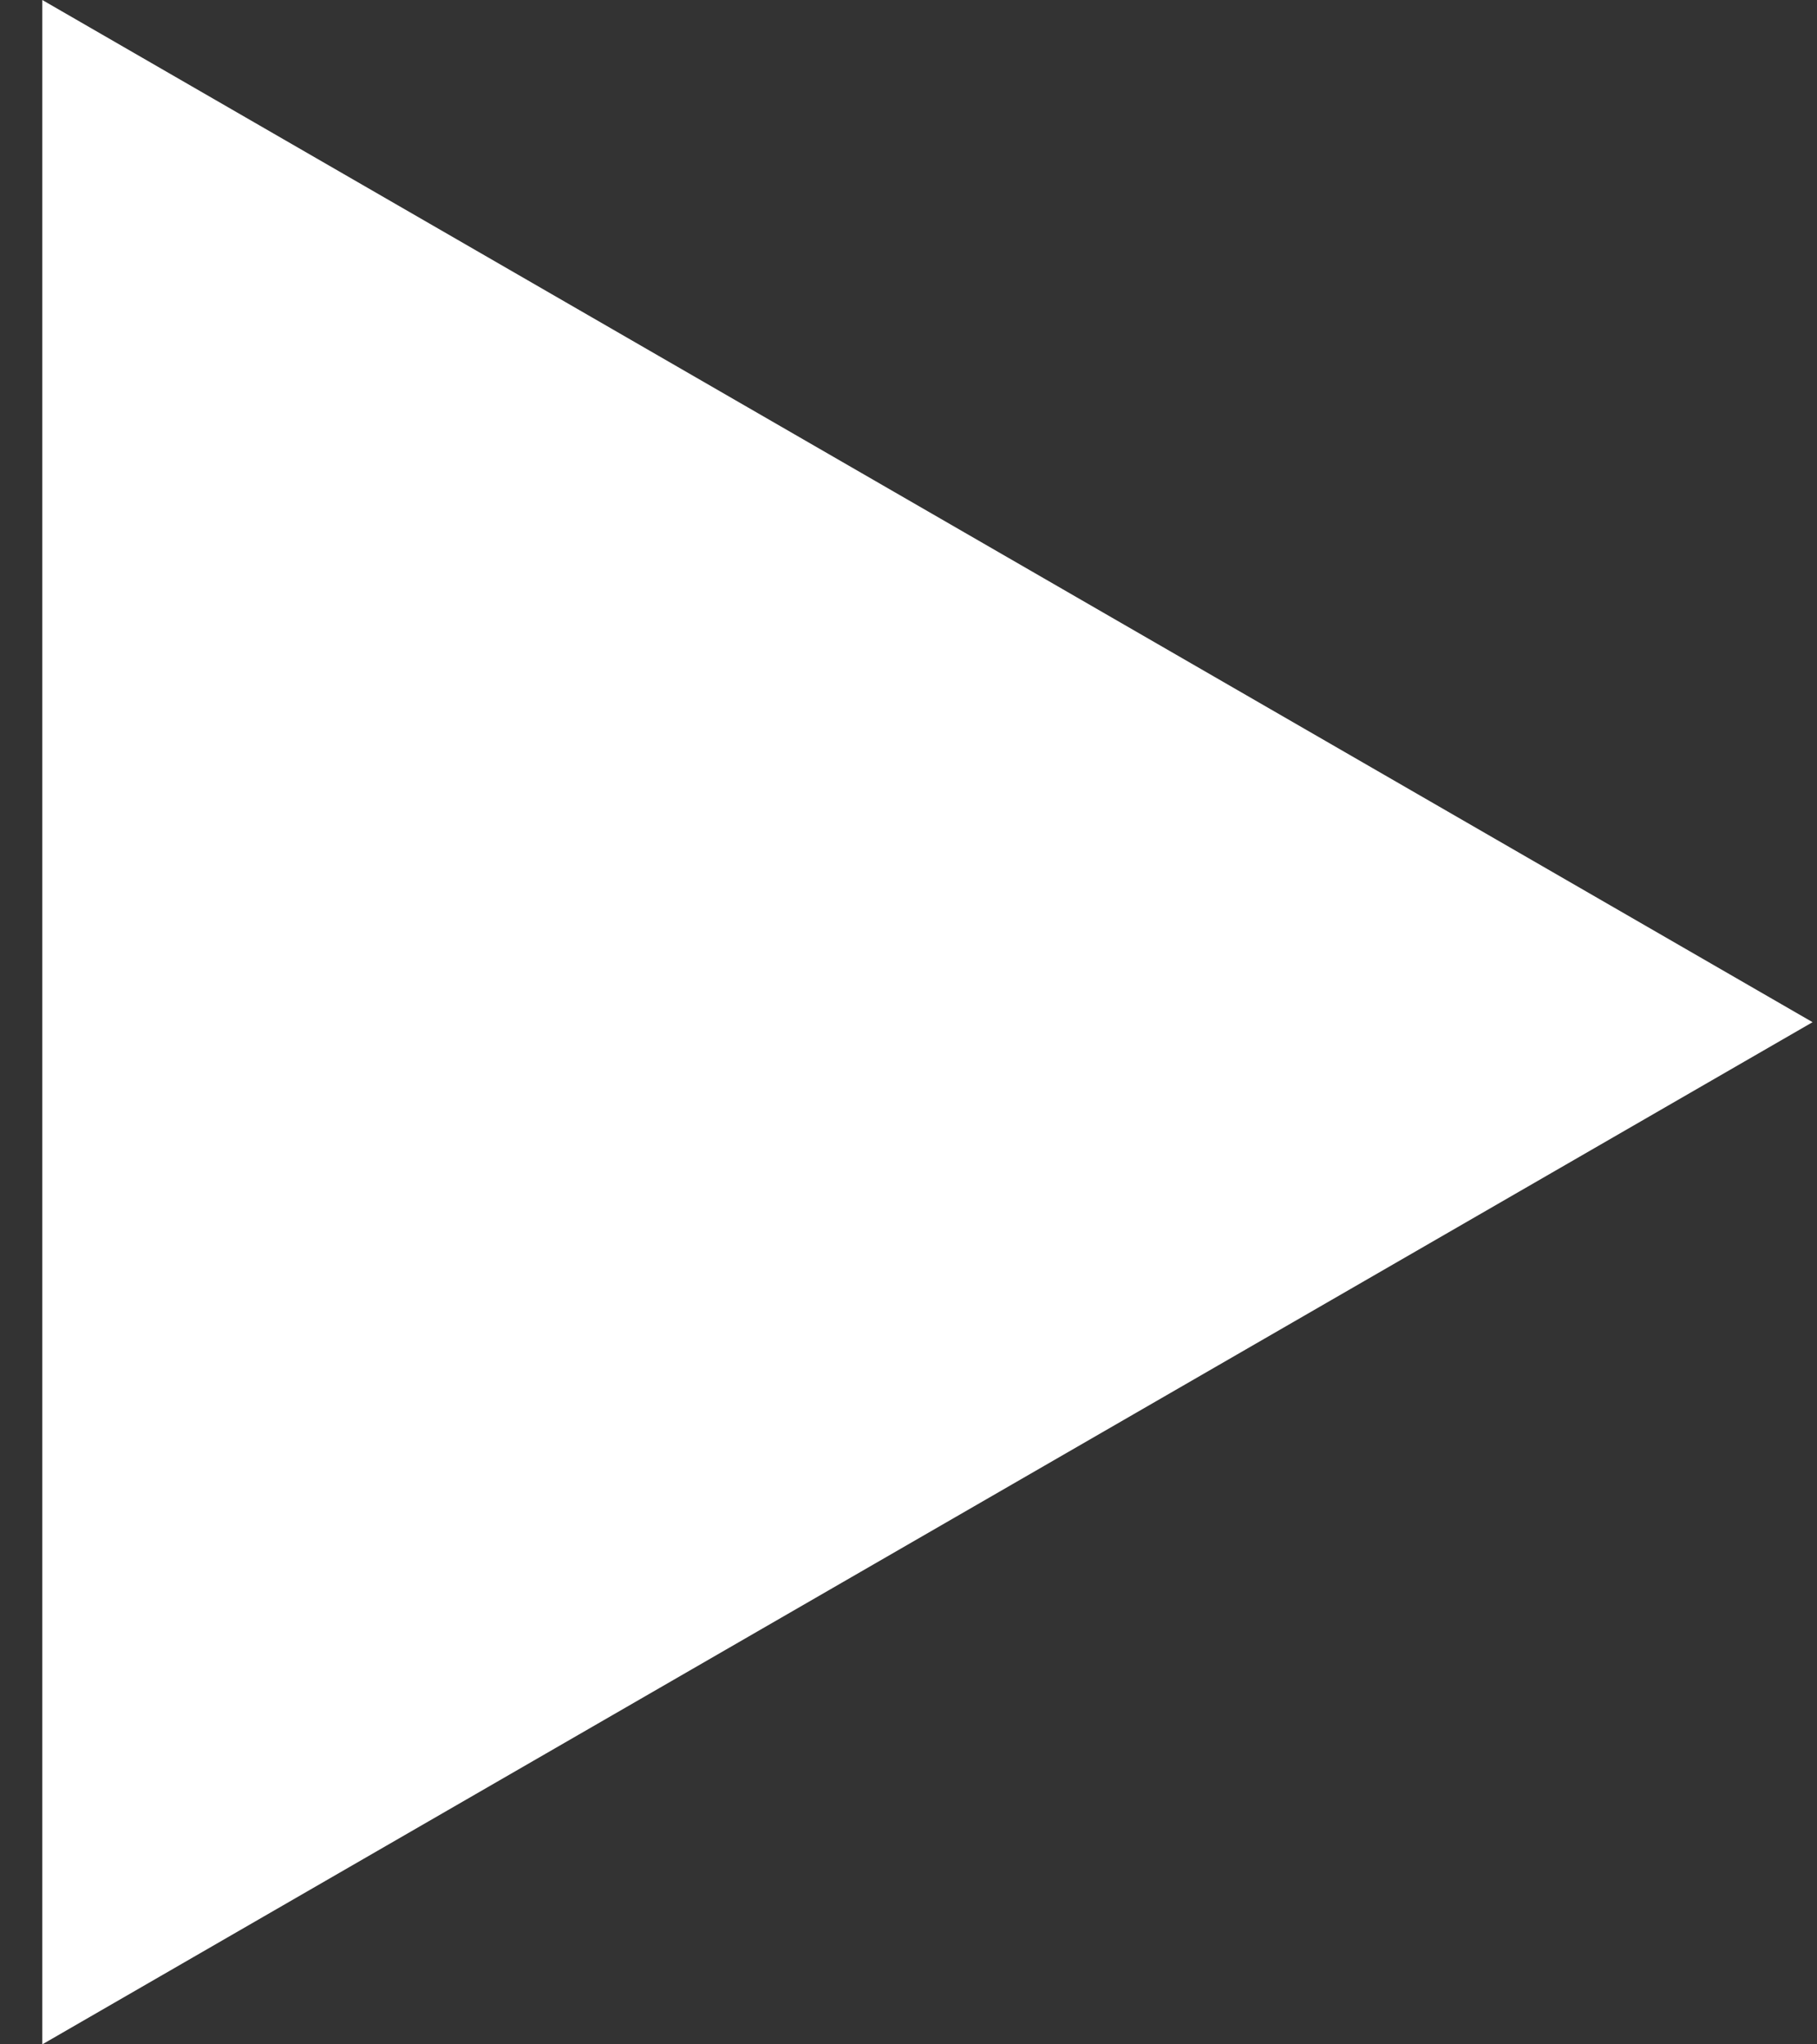 <svg width="32" height="36" viewBox="0 0 32 36" fill="none" xmlns="http://www.w3.org/2000/svg">
<rect x="0" y="0" width="32" height="36" fill="#333333" stroke="none"/>
<path d="M31.922 18L0.745 36L0.745 -1.42619e-06L31.922 18Z" fill="white"/>
</svg>
